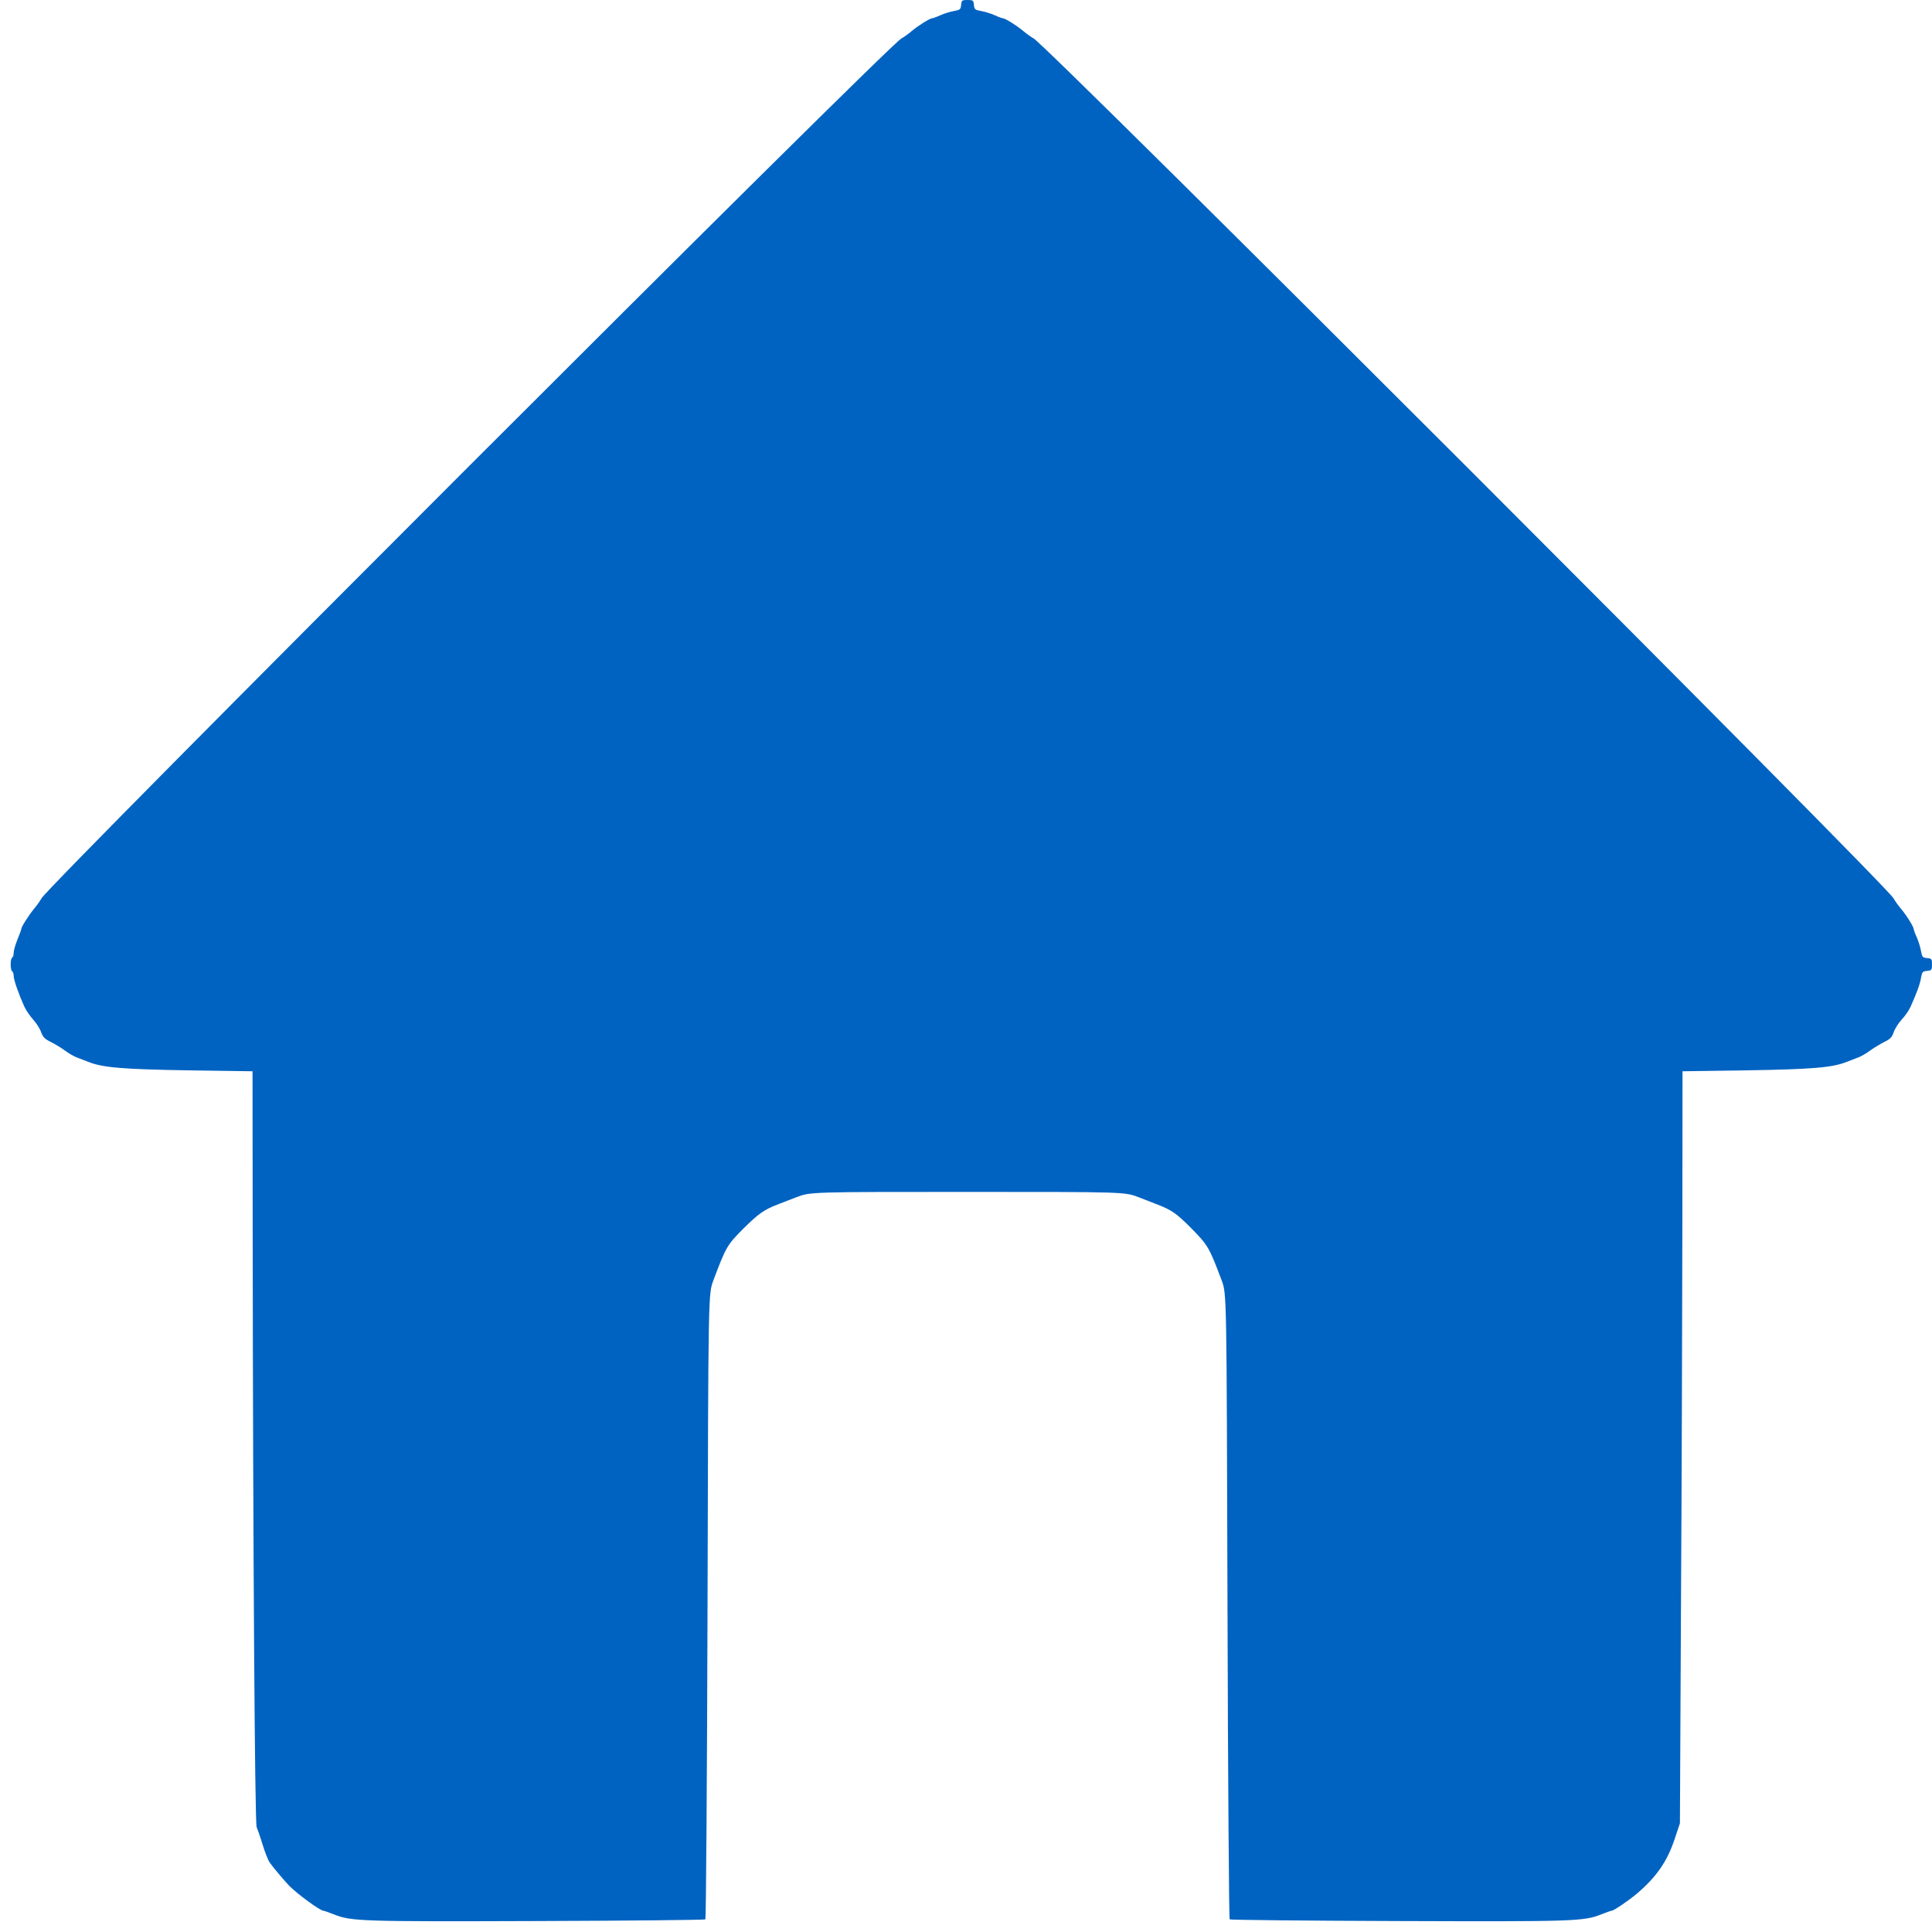 <?xml version="1.0" standalone="no"?>
<!DOCTYPE svg PUBLIC "-//W3C//DTD SVG 20010904//EN"
 "http://www.w3.org/TR/2001/REC-SVG-20010904/DTD/svg10.dtd">
<svg version="1.0" xmlns="http://www.w3.org/2000/svg"
 width="1270pt" height="1270pt" viewBox="0 0 1270 1270"
 preserveAspectRatio="xMidYMid meet">
<g transform="translate(0,1270) scale(0.1,-0.1)"
fill="#0163C1" stroke="none">
<path d="M6318 12668 c-3 -30 -7 -33 -45 -40 -24 -4 -64 -16 -89 -27 -26 -12
-51 -21 -56 -21 -15 0 -95 -50 -137 -86 -20 -17 -49 -38 -66 -47 -84 -43
-5609 -5568 -5652 -5652 -9 -16 -30 -46 -47 -66 -34 -41 -86 -122 -86 -135 0
-5 -11 -36 -25 -69 -13 -33 -25 -72 -25 -87 0 -15 -4 -30 -10 -33 -13 -8 -13
-82 0 -90 6 -3 10 -18 10 -31 0 -25 33 -119 70 -201 11 -23 36 -61 57 -84 21
-23 45 -60 53 -83 12 -33 24 -46 65 -66 28 -14 69 -39 92 -56 23 -17 57 -37
75 -44 18 -7 53 -20 78 -30 94 -38 227 -49 663 -56 l417 -6 1 -1037 c2 -2075
14 -3905 26 -3931 6 -14 24 -65 39 -115 15 -49 36 -103 48 -120 20 -29 103
-127 128 -152 57 -57 203 -163 223 -163 5 0 36 -11 69 -24 115 -46 177 -48
1343 -44 600 2 1095 7 1100 11 4 5 11 930 14 2055 5 2087 5 2055 39 2147 82
218 90 232 197 339 100 99 136 125 234 162 52 20 103 40 114 44 91 35 90 35
1125 35 1035 0 1034 0 1125 -35 11 -4 62 -24 113 -44 102 -39 133 -60 226
-153 116 -117 125 -132 206 -348 34 -92 33 -62 39 -2147 3 -1125 10 -2050 14
-2055 5 -4 500 -9 1100 -11 1166 -4 1228 -2 1343 44 33 13 64 24 69 24 13 0
116 70 165 112 128 109 199 211 248 358 l35 105 7 1445 c5 795 8 1907 9 2471
l1 1027 418 6 c435 7 568 18 662 56 25 10 60 23 78 30 18 7 52 27 75 44 23 17
65 42 92 56 41 20 52 32 63 64 7 22 30 59 52 83 22 23 49 62 59 85 40 89 63
151 69 191 7 38 10 42 40 45 30 3 32 6 32 42 0 36 -2 39 -32 42 -30 3 -33 7
-40 45 -4 24 -16 64 -27 89 -12 26 -21 51 -21 56 0 15 -50 95 -86 137 -17 20
-38 50 -47 66 -43 84 -5568 5609 -5652 5652 -16 9 -46 30 -66 47 -42 36 -122
86 -137 86 -5 0 -30 9 -56 21 -25 11 -65 23 -89 27 -38 7 -42 10 -45 40 -3 30
-6 32 -42 32 -36 0 -39 -2 -42 -32z"/>
</g>
</svg>
